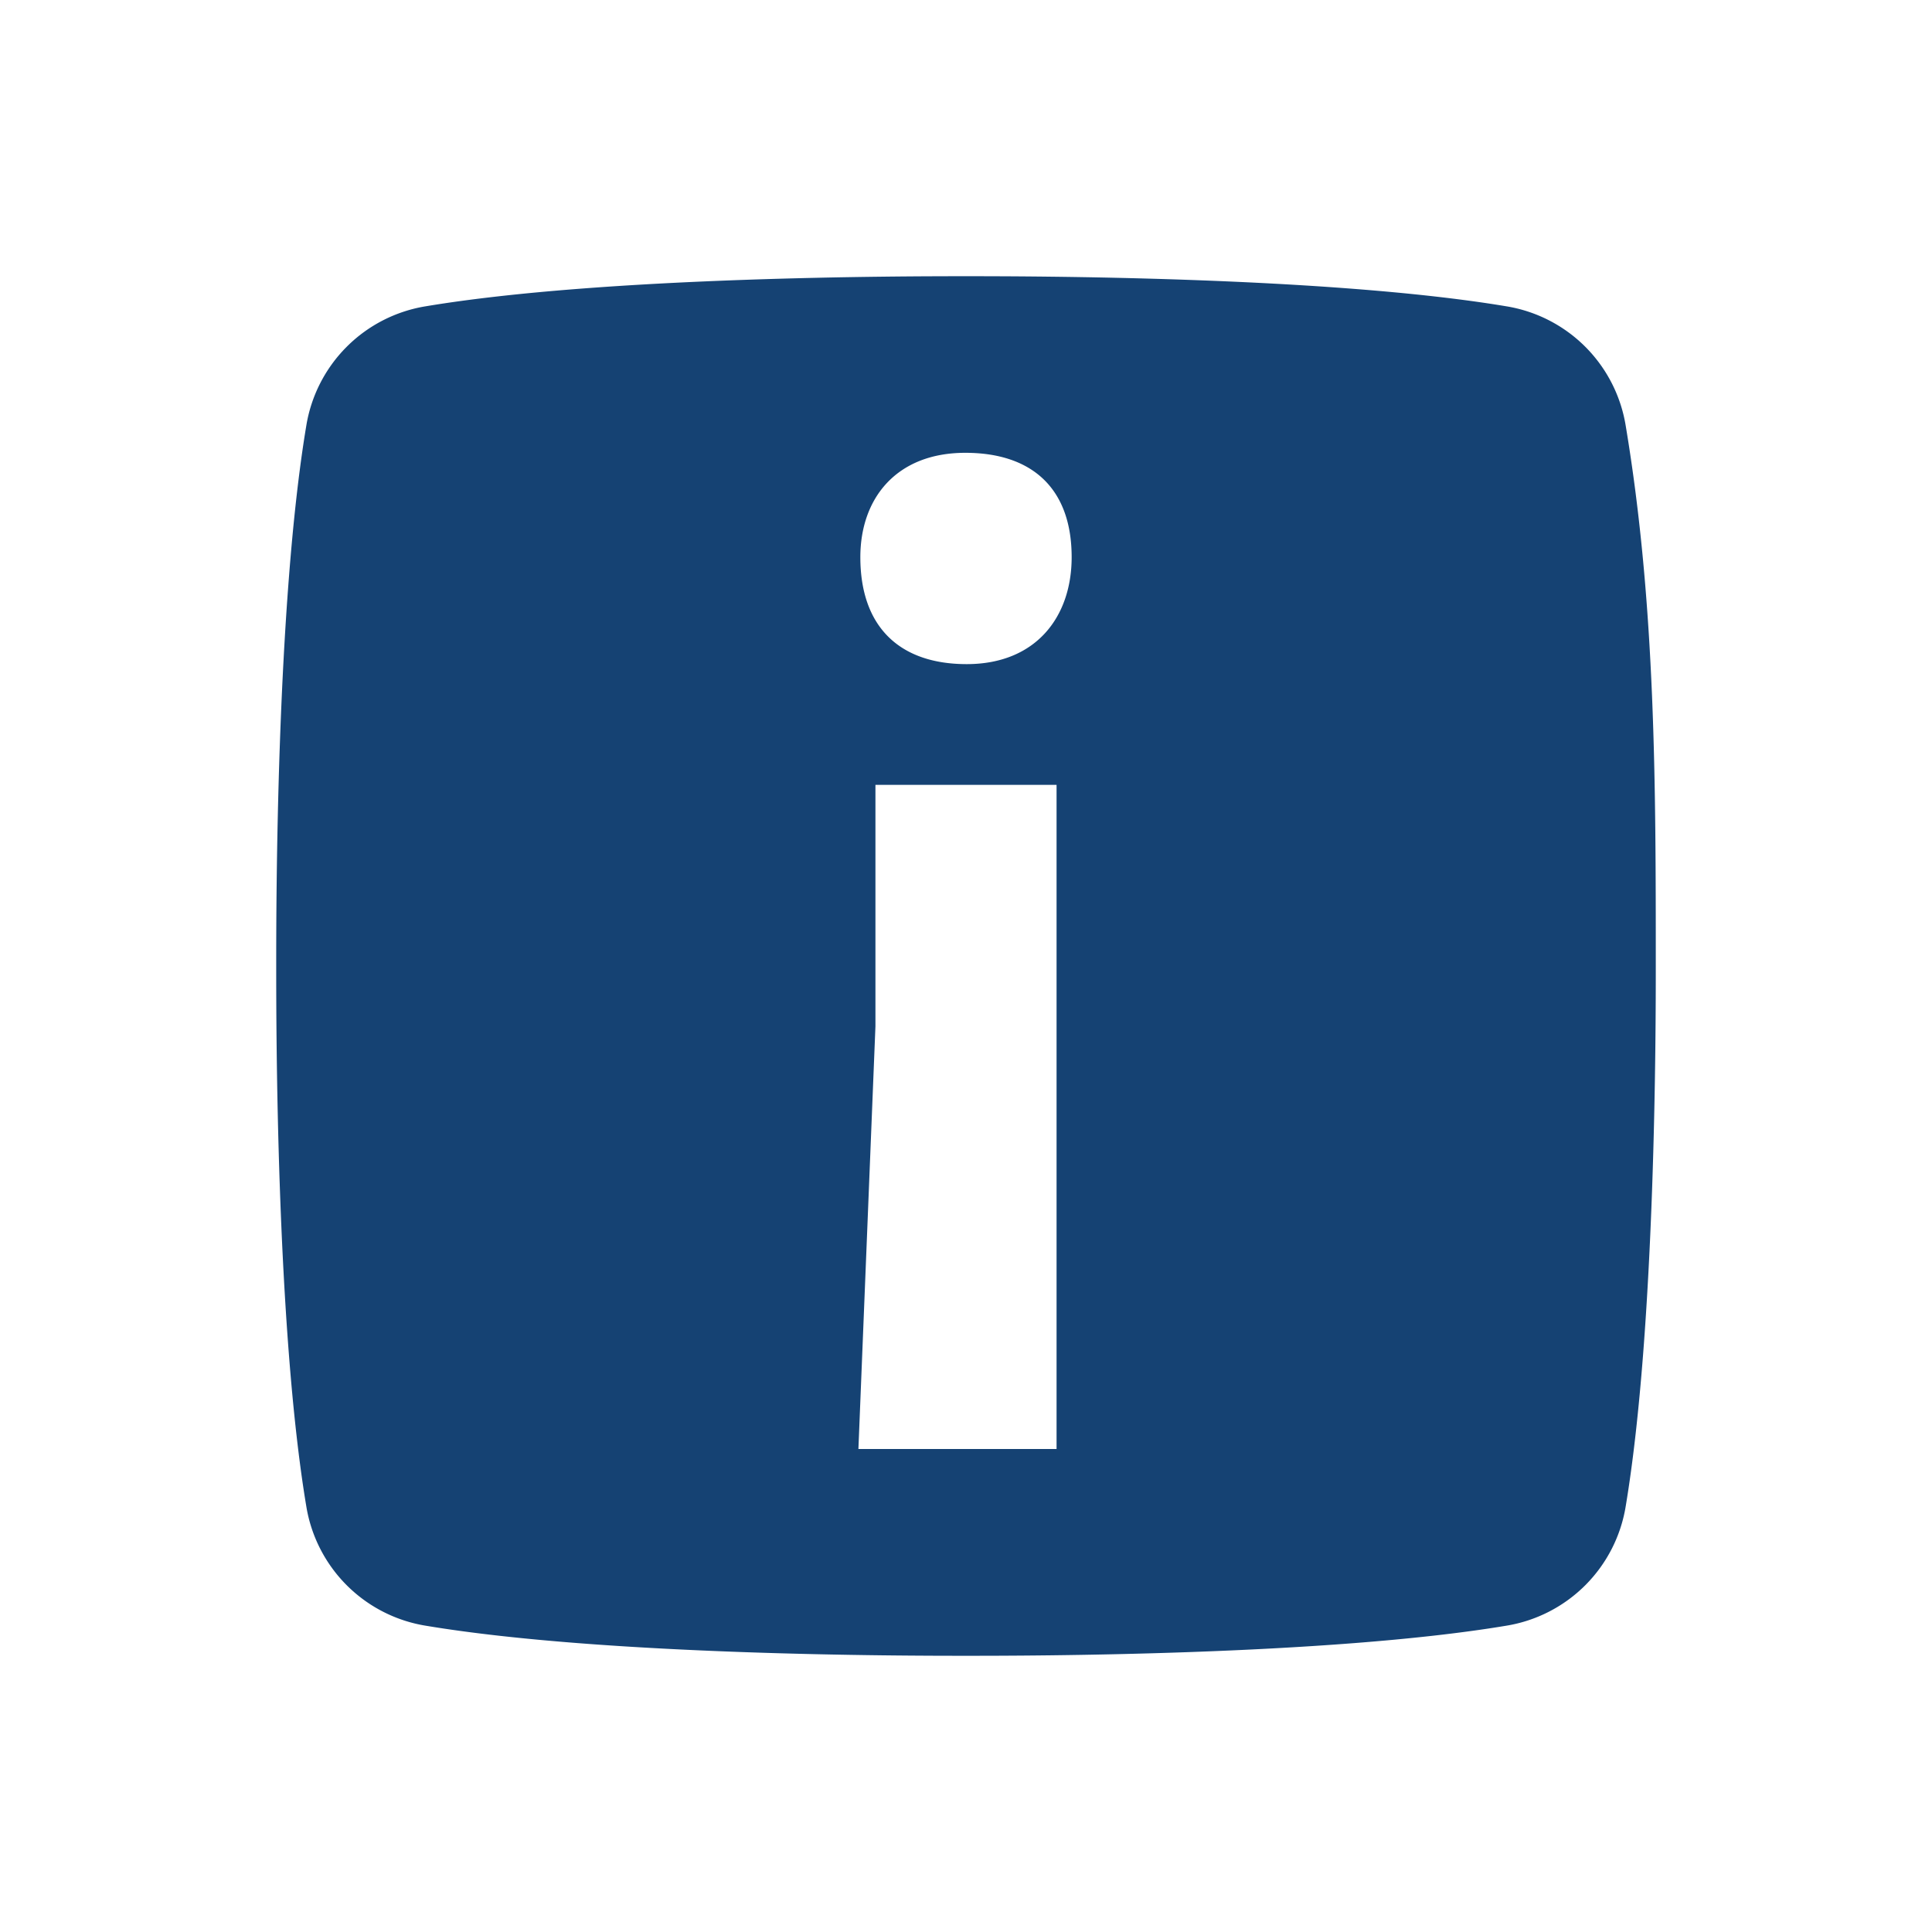 <svg aria-hidden="true" focusable="false" role="img" xmlns="http://www.w3.org/2000/svg" width="64" height="64"><path fill="none" d="M0 0h64v64H0z"/><path d="M53.856 14.117a4.787 4.787 0 0 0-3.973-3.973C43.922 9.15 33.987 9.15 32 9.15c-1.987 0-11.922 0-17.883.994a4.787 4.787 0 0 0-3.973 3.973C9.15 20.078 9.15 30.013 9.15 32s0 11.922.994 17.883a4.787 4.787 0 0 0 3.973 3.973c5.961.994 15.896.994 17.883.994 1.987 0 11.922 0 17.883-.994a4.787 4.787 0 0 0 3.973-3.973c.994-5.961.994-15.896.994-17.883 0-5.964 0-11.922-.994-17.883zM35 48h-6.564L29 34v-8h6v22zm-2.977-26c-2.242 0-3.523-1.253-3.523-3.543 0-1.945 1.19-3.457 3.477-3.457 2.242 0 3.523 1.21 3.523 3.457 0 1.987-1.19 3.543-3.477 3.543z" fill="#154273"/></svg>
